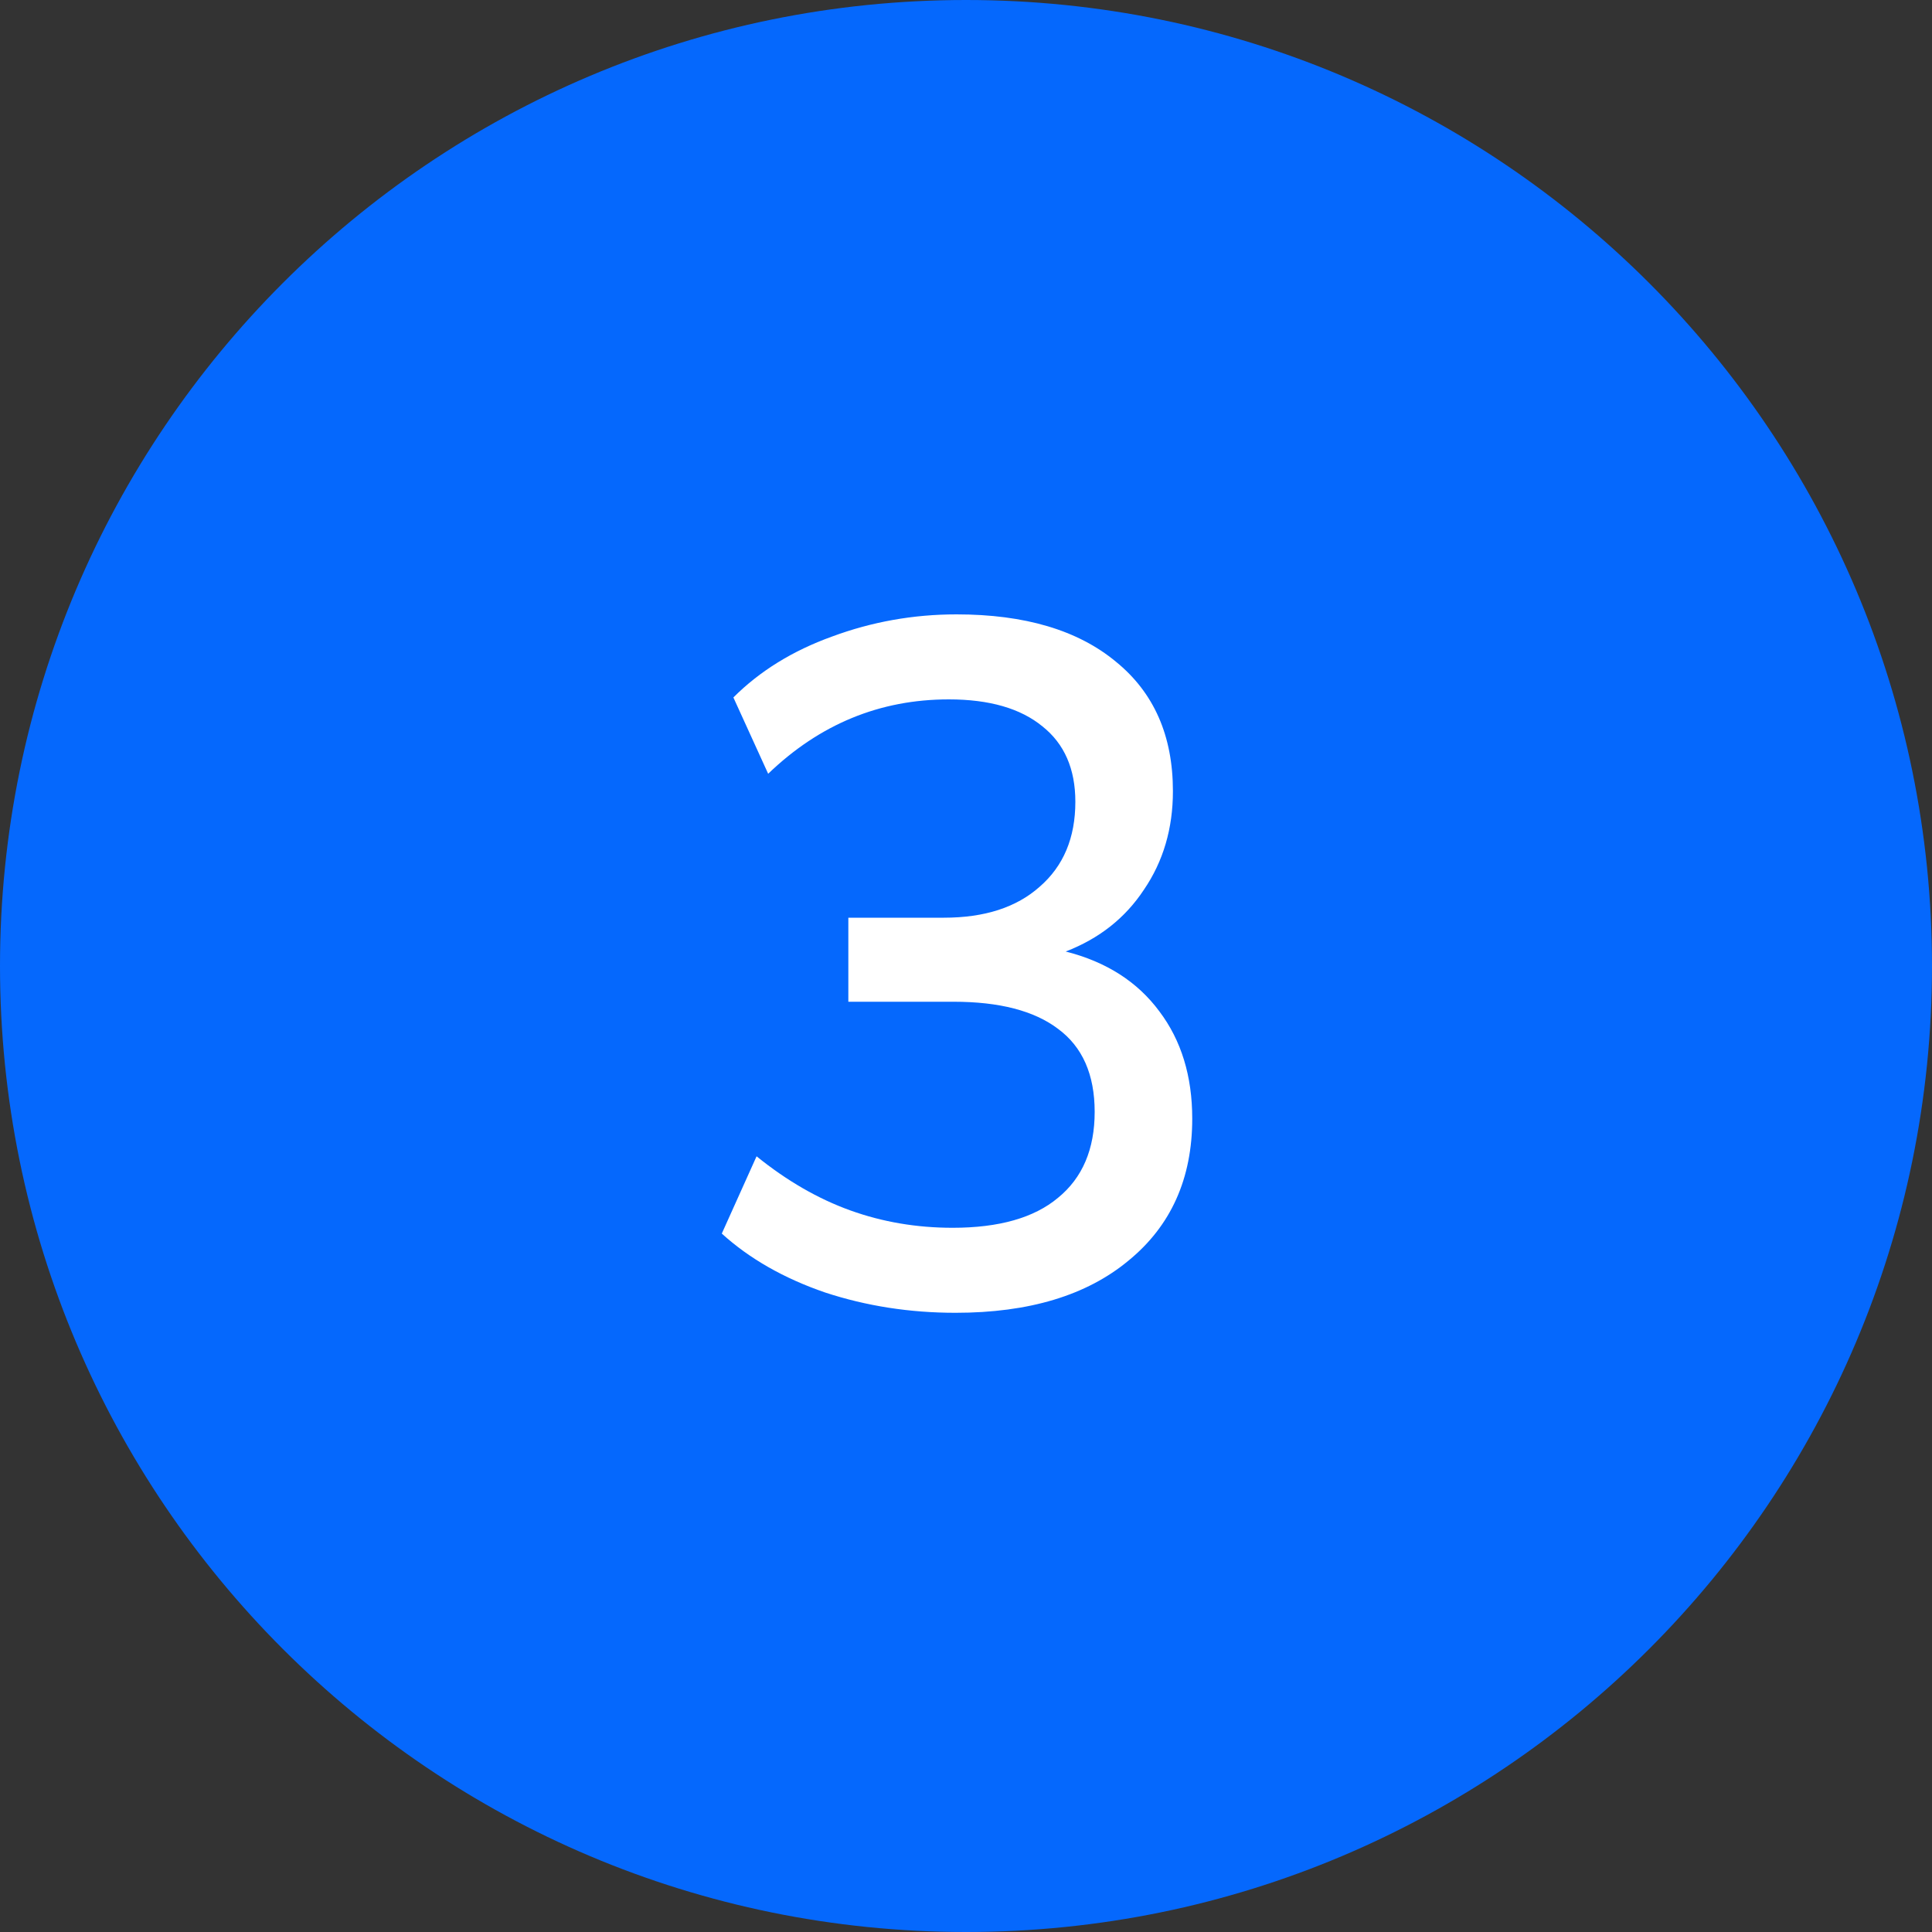 <svg width="40" height="40" viewBox="0 0 40 40" fill="none" xmlns="http://www.w3.org/2000/svg">
<rect x="0" y="0" width="40" height="40" fill="#333333" stroke="none"/>
<path d="M0 20C0 8.954 8.954 0 20 0C31.046 0 40 8.954 40 20C40 31.046 31.046 40 20 40C8.954 40 0 31.046 0 20Z" fill="#0568FD"/>
<path d="M19.784 27.18C18.837 27.18 17.937 27.04 17.084 26.76C16.231 26.467 15.517 26.06 14.944 25.54L15.664 23.94C16.291 24.447 16.937 24.82 17.604 25.06C18.271 25.3 18.977 25.42 19.724 25.42C20.684 25.42 21.411 25.213 21.904 24.8C22.411 24.387 22.664 23.793 22.664 23.02C22.664 22.247 22.411 21.673 21.904 21.3C21.411 20.927 20.691 20.74 19.744 20.74H17.564V19H19.544C20.384 19 21.044 18.787 21.524 18.36C22.017 17.933 22.264 17.347 22.264 16.6C22.264 15.92 22.037 15.4 21.584 15.04C21.131 14.667 20.484 14.48 19.644 14.48C18.217 14.48 16.971 14.993 15.904 16.02L15.184 14.44C15.731 13.893 16.411 13.473 17.224 13.18C18.051 12.873 18.911 12.72 19.804 12.72C21.217 12.72 22.317 13.047 23.104 13.7C23.891 14.34 24.284 15.233 24.284 16.38C24.284 17.153 24.084 17.833 23.684 18.42C23.297 19.007 22.757 19.433 22.064 19.7C22.904 19.913 23.551 20.327 24.004 20.94C24.457 21.54 24.684 22.28 24.684 23.16C24.684 24.4 24.244 25.38 23.364 26.1C22.497 26.82 21.304 27.18 19.784 27.18Z" fill="white"/>
</svg>
